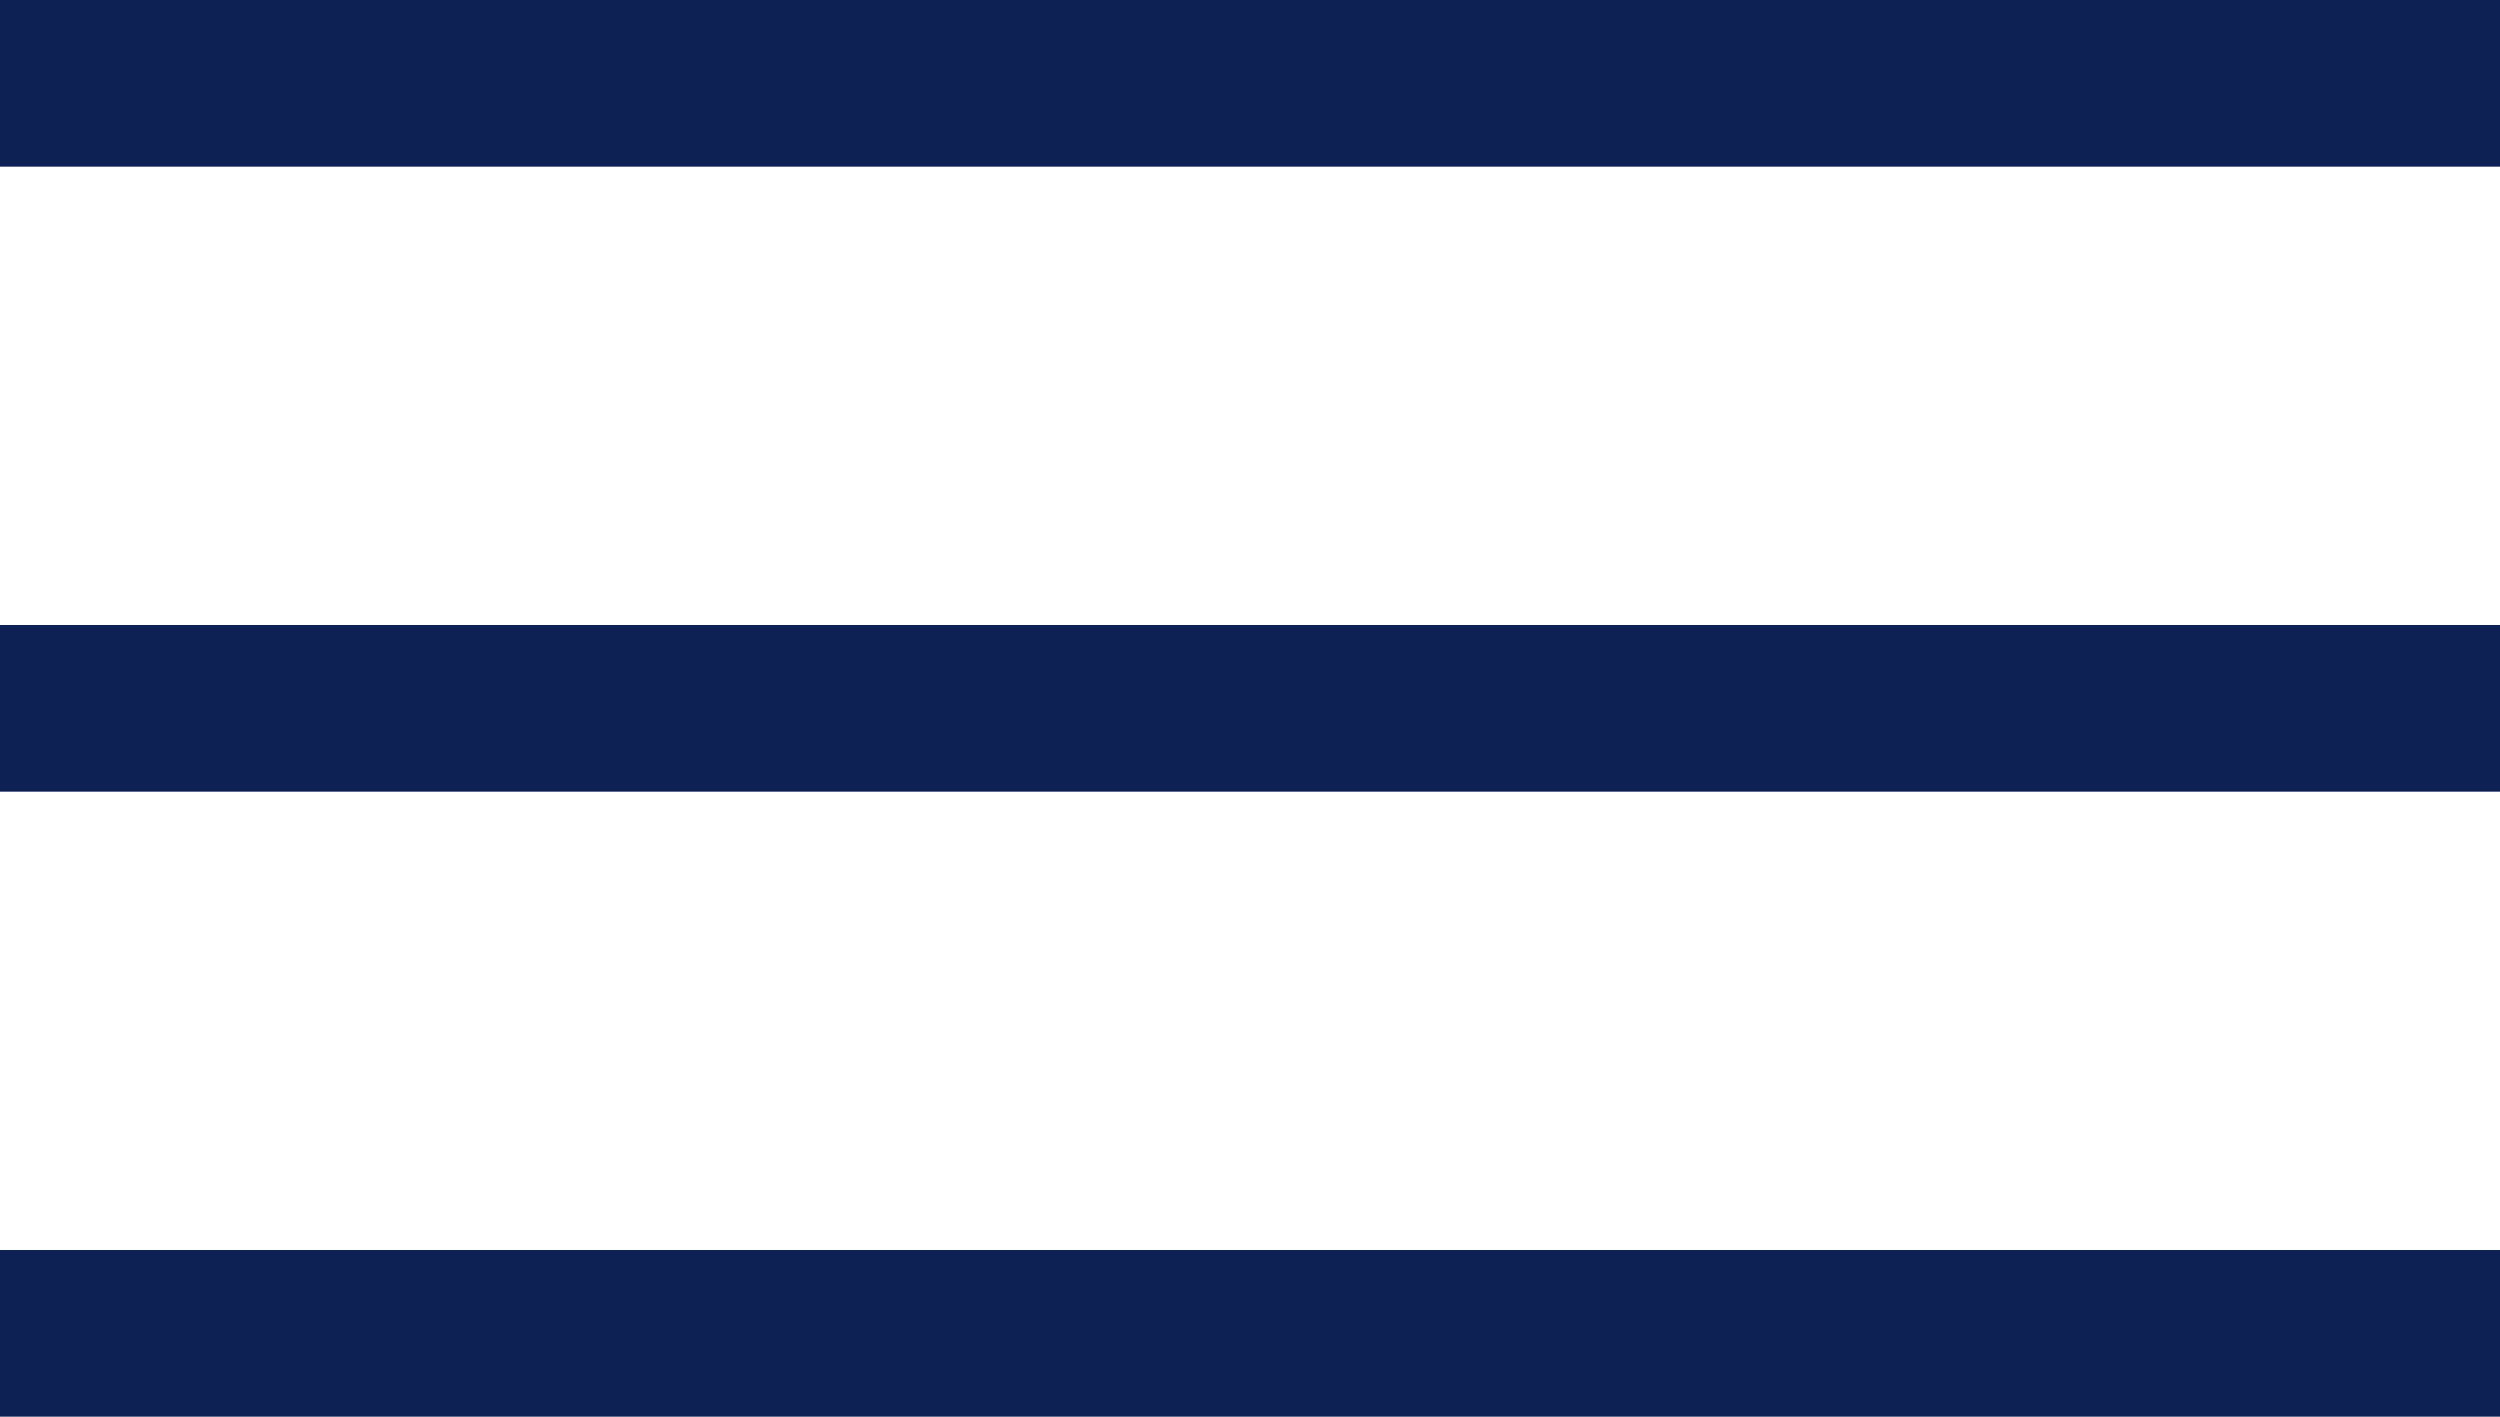 <svg width="30" height="17" viewBox="0 0 30 17" fill="none" xmlns="http://www.w3.org/2000/svg">
<line y1="1" x2="30" y2="1" stroke="#0D2155" stroke-width="2"/>
<line y1="8.5" x2="30" y2="8.5" stroke="#0D2155" stroke-width="2"/>
<line y1="16" x2="30" y2="16" stroke="#0D2155" stroke-width="2"/>
</svg>
